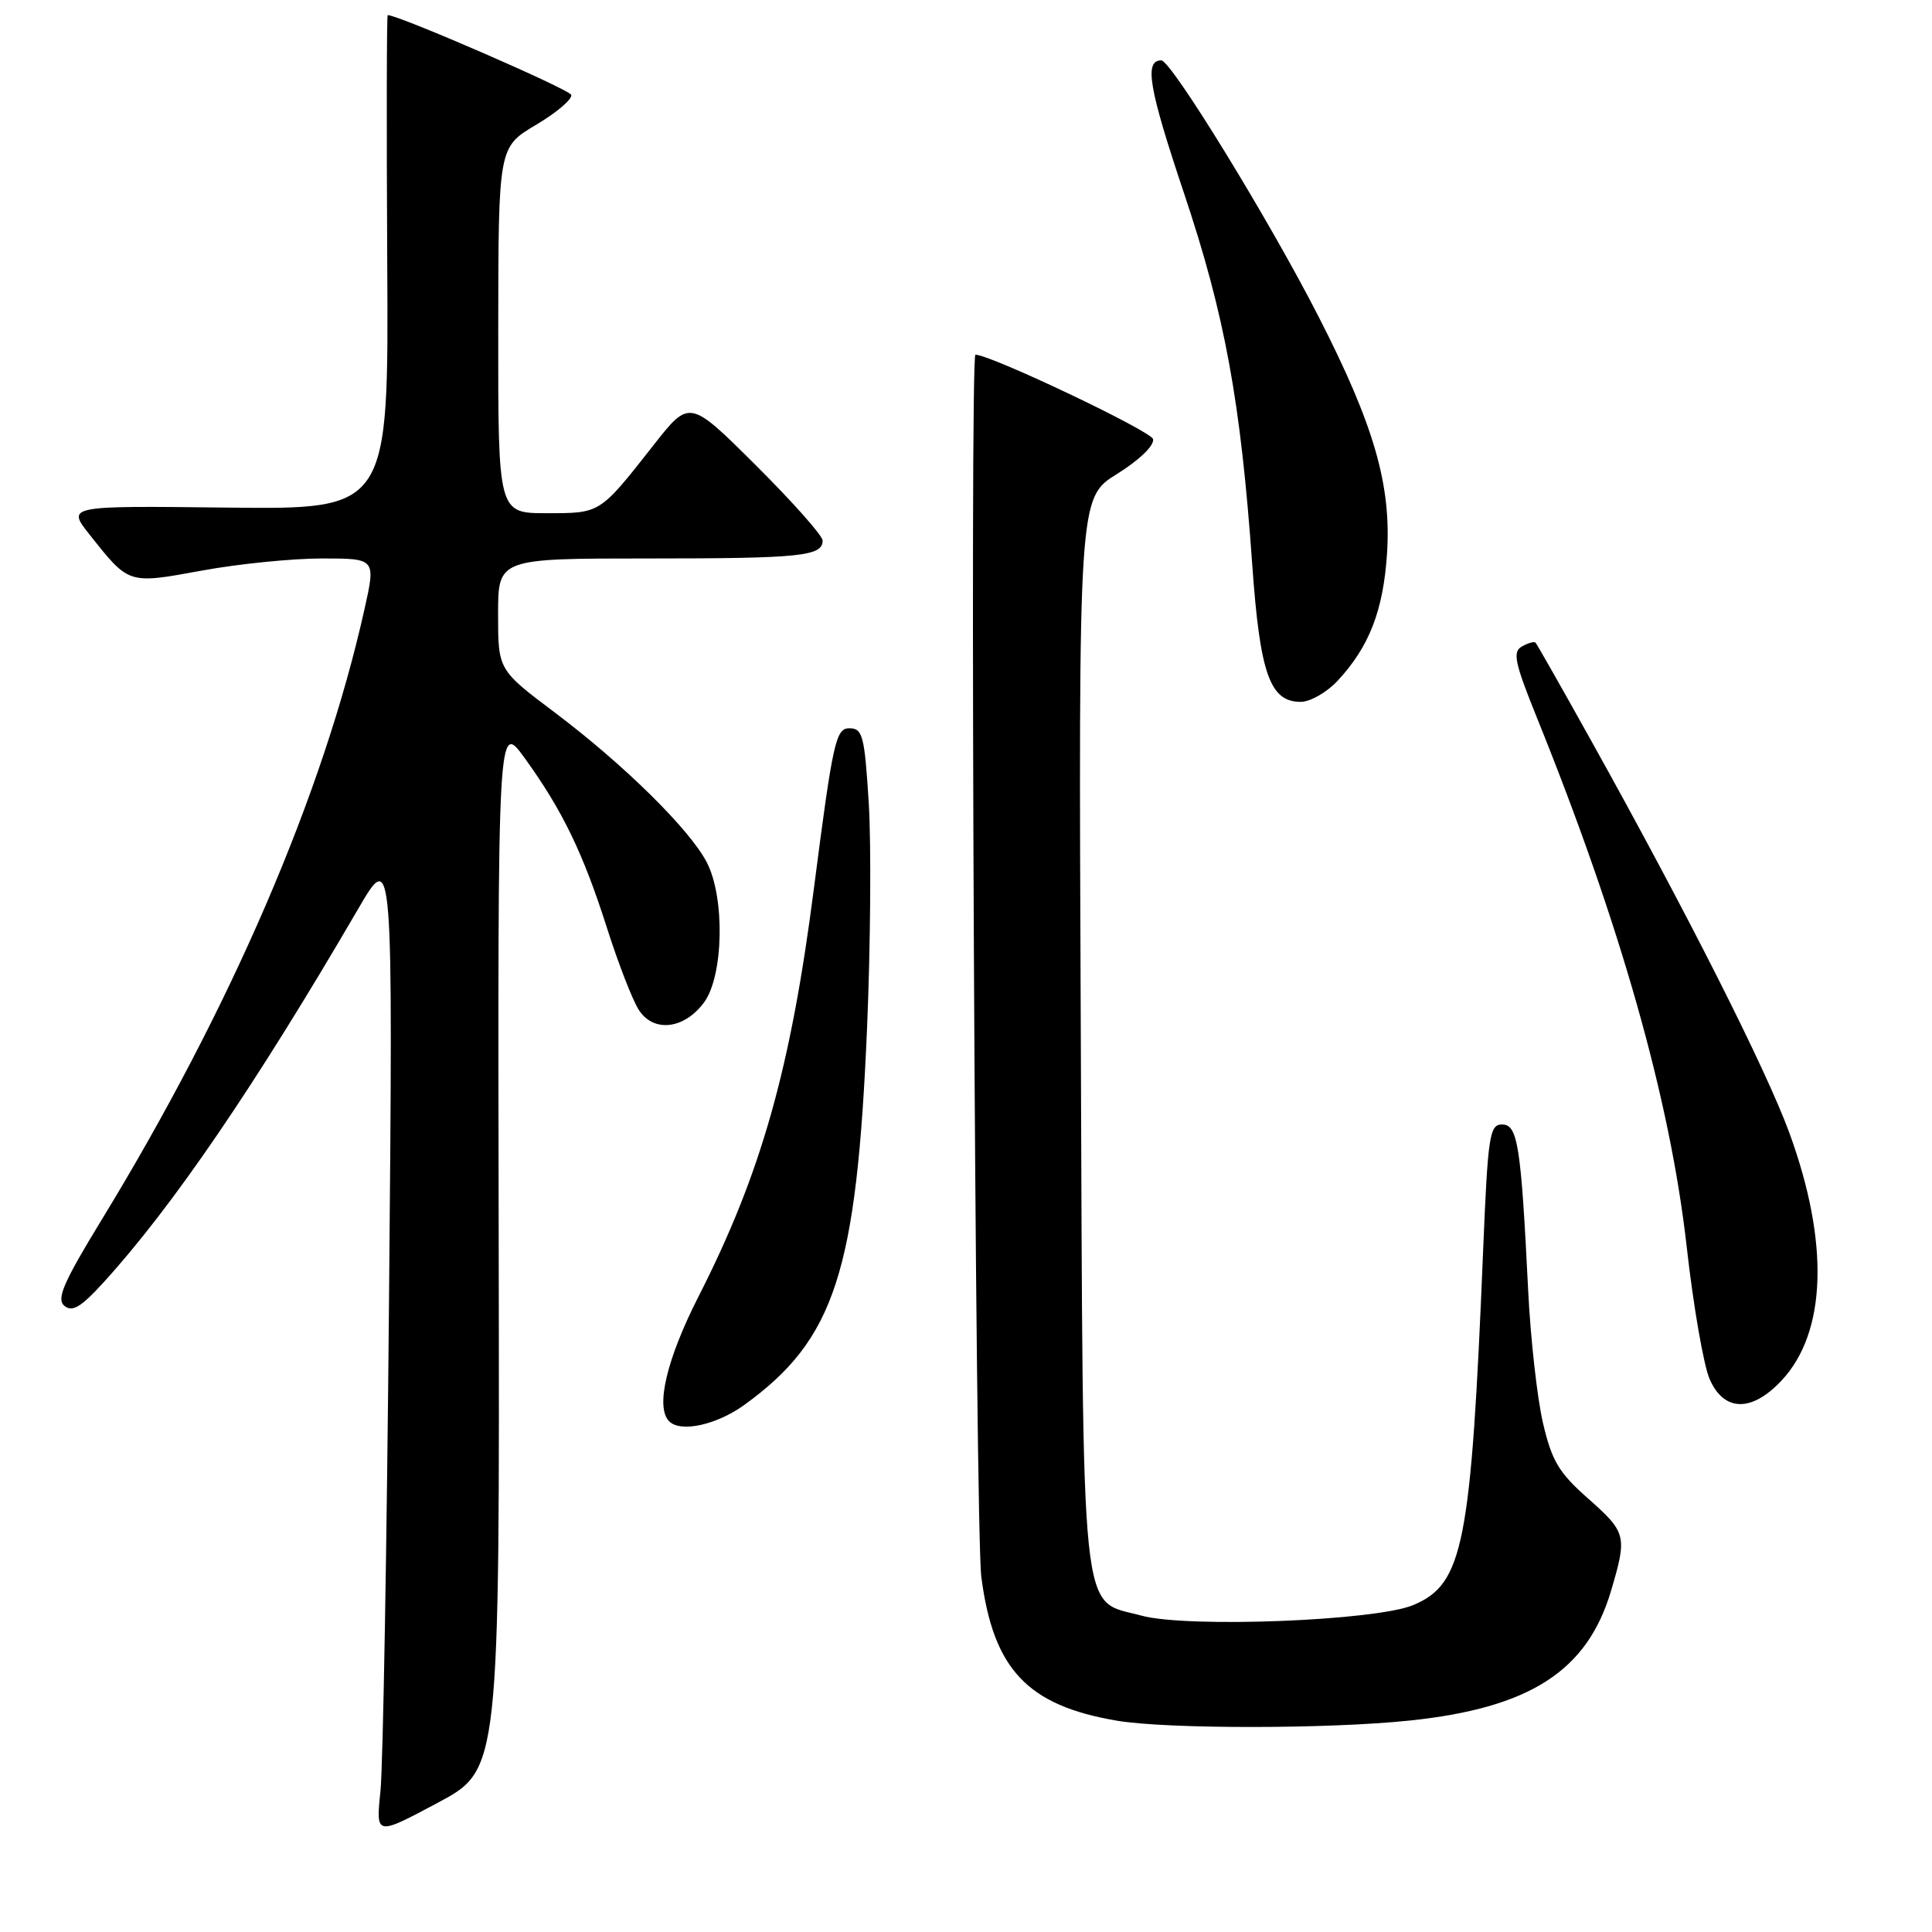 <?xml version="1.0" encoding="UTF-8" standalone="no"?>
<!DOCTYPE svg PUBLIC "-//W3C//DTD SVG 1.1//EN" "http://www.w3.org/Graphics/SVG/1.1/DTD/svg11.dtd" >
<svg xmlns="http://www.w3.org/2000/svg" xmlns:xlink="http://www.w3.org/1999/xlink" version="1.1" viewBox="0 0 256 256">
 <g >
 <path fill="currentColor"
d=" M 66.08 165.00 C 65.95 95.50 65.95 95.50 69.56 100.50 C 74.53 107.39 77.27 113.04 80.44 123.00 C 81.93 127.67 83.82 132.54 84.64 133.81 C 86.59 136.85 90.64 136.40 93.28 132.84 C 95.88 129.34 96.09 118.92 93.64 114.24 C 91.35 109.86 82.66 101.30 73.51 94.41 C 66.00 88.76 66.00 88.76 66.00 81.38 C 66.00 74.00 66.00 74.00 85.92 74.00 C 106.13 74.00 109.00 73.70 109.00 71.62 C 109.00 70.98 105.03 66.51 100.18 61.68 C 91.37 52.91 91.37 52.91 86.64 58.93 C 79.42 68.12 79.60 68.00 72.43 68.00 C 66.00 68.00 66.00 68.00 66.02 43.75 C 66.04 19.50 66.04 19.50 71.03 16.54 C 73.78 14.91 75.87 13.12 75.69 12.57 C 75.44 11.83 52.83 2.00 51.37 2.00 C 51.24 2.00 51.21 16.74 51.31 34.75 C 51.50 67.50 51.50 67.50 30.17 67.26 C 8.84 67.01 8.84 67.01 11.88 70.85 C 17.12 77.46 16.94 77.40 26.73 75.61 C 31.55 74.72 38.72 74.00 42.65 74.00 C 49.80 74.00 49.80 74.00 48.29 80.75 C 42.84 105.17 30.61 133.56 13.42 161.71 C 8.38 169.97 7.45 172.13 8.53 173.03 C 9.58 173.89 10.73 173.21 13.69 169.96 C 22.87 159.89 33.81 143.85 47.42 120.50 C 52.08 112.50 52.08 112.50 51.55 172.00 C 51.26 204.73 50.75 234.15 50.41 237.38 C 49.80 243.26 49.80 243.26 58.00 238.88 C 66.21 234.50 66.21 234.50 66.08 165.00 Z  M 186.81 227.98 C 202.72 226.31 210.31 221.42 213.46 210.83 C 215.63 203.50 215.53 203.08 210.42 198.55 C 206.54 195.13 205.62 193.57 204.44 188.50 C 203.68 185.20 202.80 177.32 202.49 171.00 C 201.54 151.70 201.11 149.00 199.03 149.00 C 197.37 149.00 197.15 150.47 196.52 165.75 C 194.92 204.70 193.90 209.88 187.29 212.67 C 182.33 214.77 157.36 215.74 151.25 214.08 C 143.03 211.84 143.54 216.73 143.21 136.78 C 142.91 65.97 142.91 65.97 148.00 62.81 C 150.94 60.98 152.96 59.04 152.79 58.19 C 152.58 57.14 131.26 47.00 129.25 47.00 C 128.47 47.00 129.22 202.71 130.03 208.95 C 131.62 221.20 136.13 225.99 148.00 228.00 C 154.60 229.12 176.10 229.11 186.81 227.98 Z  M 98.64 186.15 C 110.62 177.47 113.51 168.59 114.89 136.20 C 115.35 125.36 115.45 112.00 115.12 106.50 C 114.56 97.45 114.31 96.50 112.54 96.50 C 110.75 96.50 110.36 98.25 107.85 117.70 C 104.77 141.65 100.87 155.45 92.58 171.75 C 88.32 180.10 86.82 186.49 88.67 188.33 C 90.19 189.86 94.96 188.81 98.64 186.15 Z  M 236.08 182.91 C 242.04 176.54 242.41 164.66 237.11 150.14 C 234.03 141.70 223.49 120.84 210.76 98.00 C 206.93 91.12 203.65 85.35 203.47 85.16 C 203.29 84.97 202.48 85.20 201.66 85.66 C 200.40 86.37 200.70 87.79 203.61 95.00 C 214.72 122.49 221.31 145.74 223.50 165.23 C 224.38 173.08 225.75 180.96 226.54 182.75 C 228.45 187.09 232.12 187.15 236.08 182.91 Z  M 177.20 90.25 C 181.42 85.73 183.29 80.93 183.79 73.34 C 184.37 64.28 182.09 56.36 174.72 41.96 C 168.22 29.23 155.19 8.00 153.88 8.00 C 151.59 8.00 152.21 11.65 156.89 25.61 C 162.30 41.76 164.39 53.11 165.93 74.83 C 166.95 89.27 168.27 93.00 172.34 93.00 C 173.60 93.00 175.78 91.76 177.20 90.25 Z "/>
</g>
</svg>